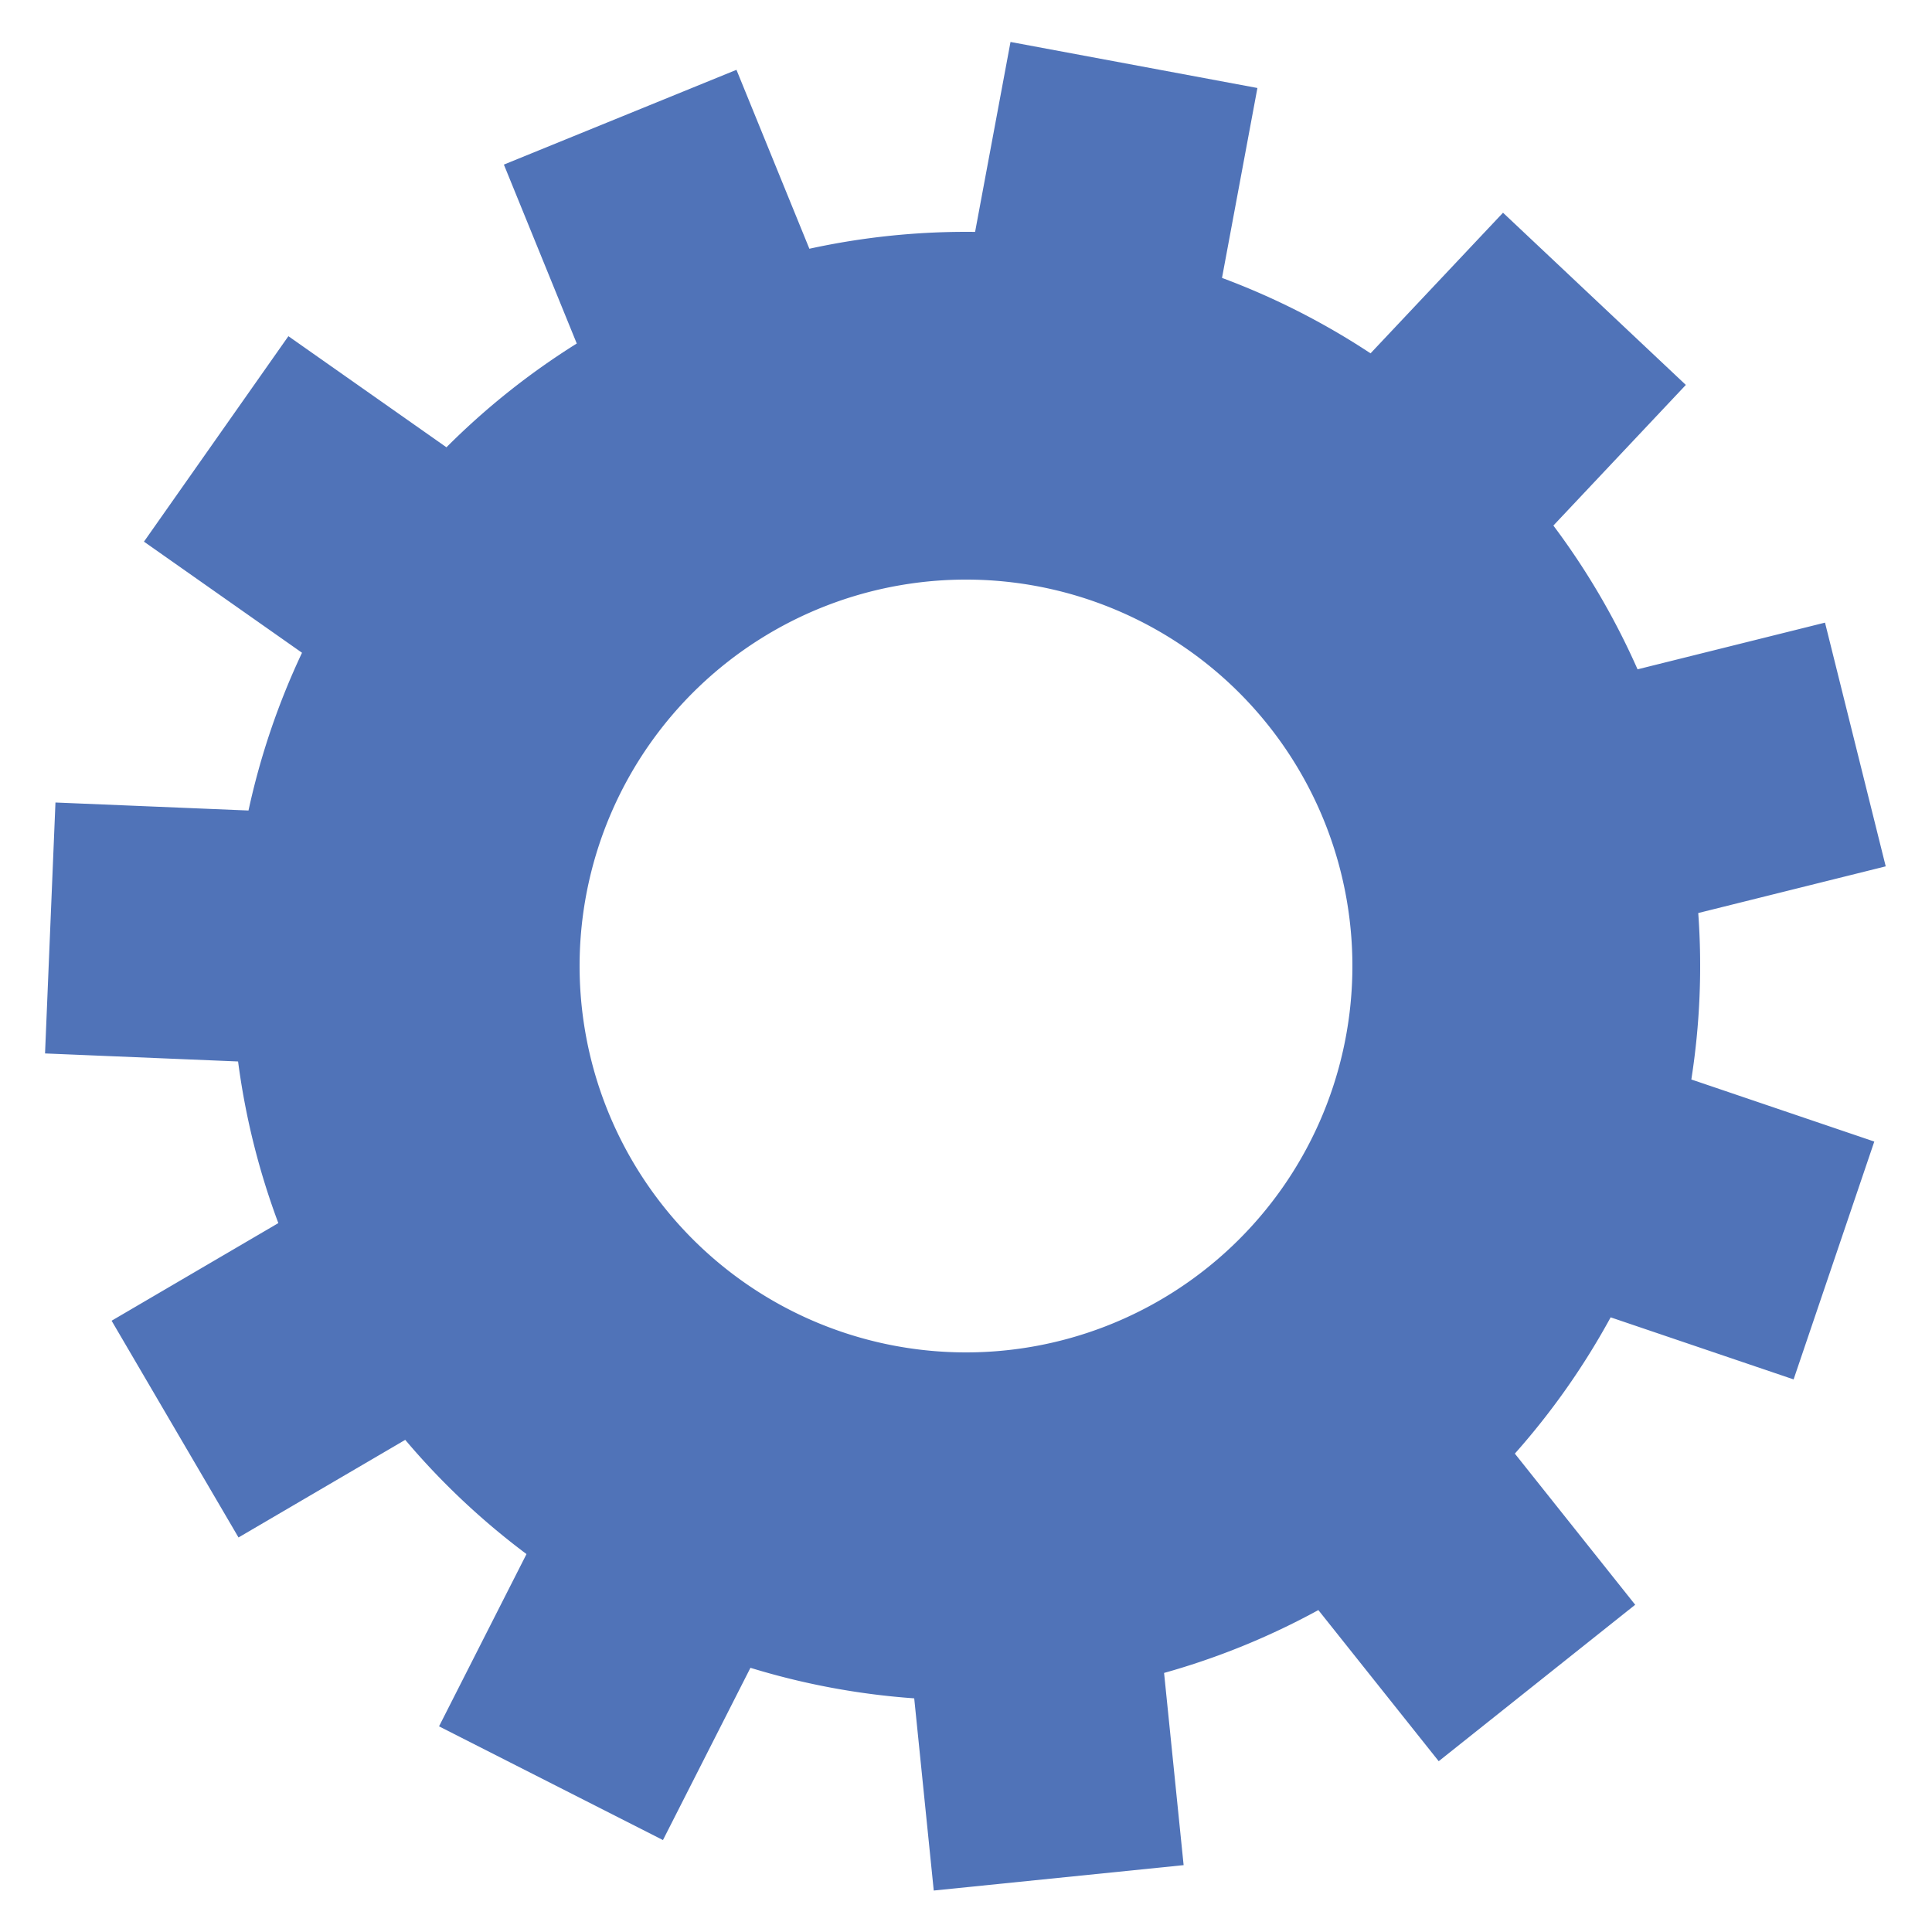 <svg class="lds-gear" width="200px"  height="200px"  xmlns="http://www.w3.org/2000/svg" xmlns:xlink="http://www.w3.org/1999/xlink" viewBox="0 0 100 100" preserveAspectRatio="xMidYMid" style="background: none;"><g transform="translate(50 50)">
<g transform="rotate(215.105)">
<animateTransform attributeName="transform" type="rotate" values="0;360" keyTimes="0;1" dur="7s" repeatCount="indefinite"></animateTransform><path d="M37.44 -6.5 L47.44 -6.5 L47.44 6.5 L37.44 6.5 A38 38 0 0 1 35.011 14.773 L35.011 14.773 L43.423 20.18 L36.395 31.116 L27.982 25.71 A38 38 0 0 1 21.466 31.356 L21.466 31.356 L25.62 40.453 L13.795 45.853 L9.641 36.757 A38 38 0 0 1 1.106 37.984 L1.106 37.984 L-0.318 47.882 L-13.185 46.032 L-11.762 36.134 A38 38 0 0 1 -19.606 32.552 L-19.606 32.552 L-26.154 40.109 L-35.979 31.596 L-29.43 24.039 A38 38 0 0 1 -34.092 16.785 L-34.092 16.785 L-43.687 19.602 L-47.35 7.129 L-37.755 4.311 A38 38 0 0 1 -37.755 -4.311 L-37.755 -4.311 L-47.35 -7.129 L-43.687 -19.602 L-34.092 -16.785 A38 38 0 0 1 -29.43 -24.039 L-29.43 -24.039 L-35.979 -31.596 L-26.154 -40.109 L-19.606 -32.552 A38 38 0 0 1 -11.762 -36.134 L-11.762 -36.134 L-13.185 -46.032 L-0.318 -47.882 L1.106 -37.984 A38 38 0 0 1 9.641 -36.757 L9.641 -36.757 L13.795 -45.853 L25.62 -40.453 L21.466 -31.356 A38 38 0 0 1 27.982 -25.71 L27.982 -25.71 L36.395 -31.116 L43.423 -20.18 L35.011 -14.773 A38 38 0 0 1 37.44 -6.5 M0 -20A20 20 0 1 0 0 20 A20 20 0 1 0 0 -20" fill="#5073B8"></path></g></g></svg>